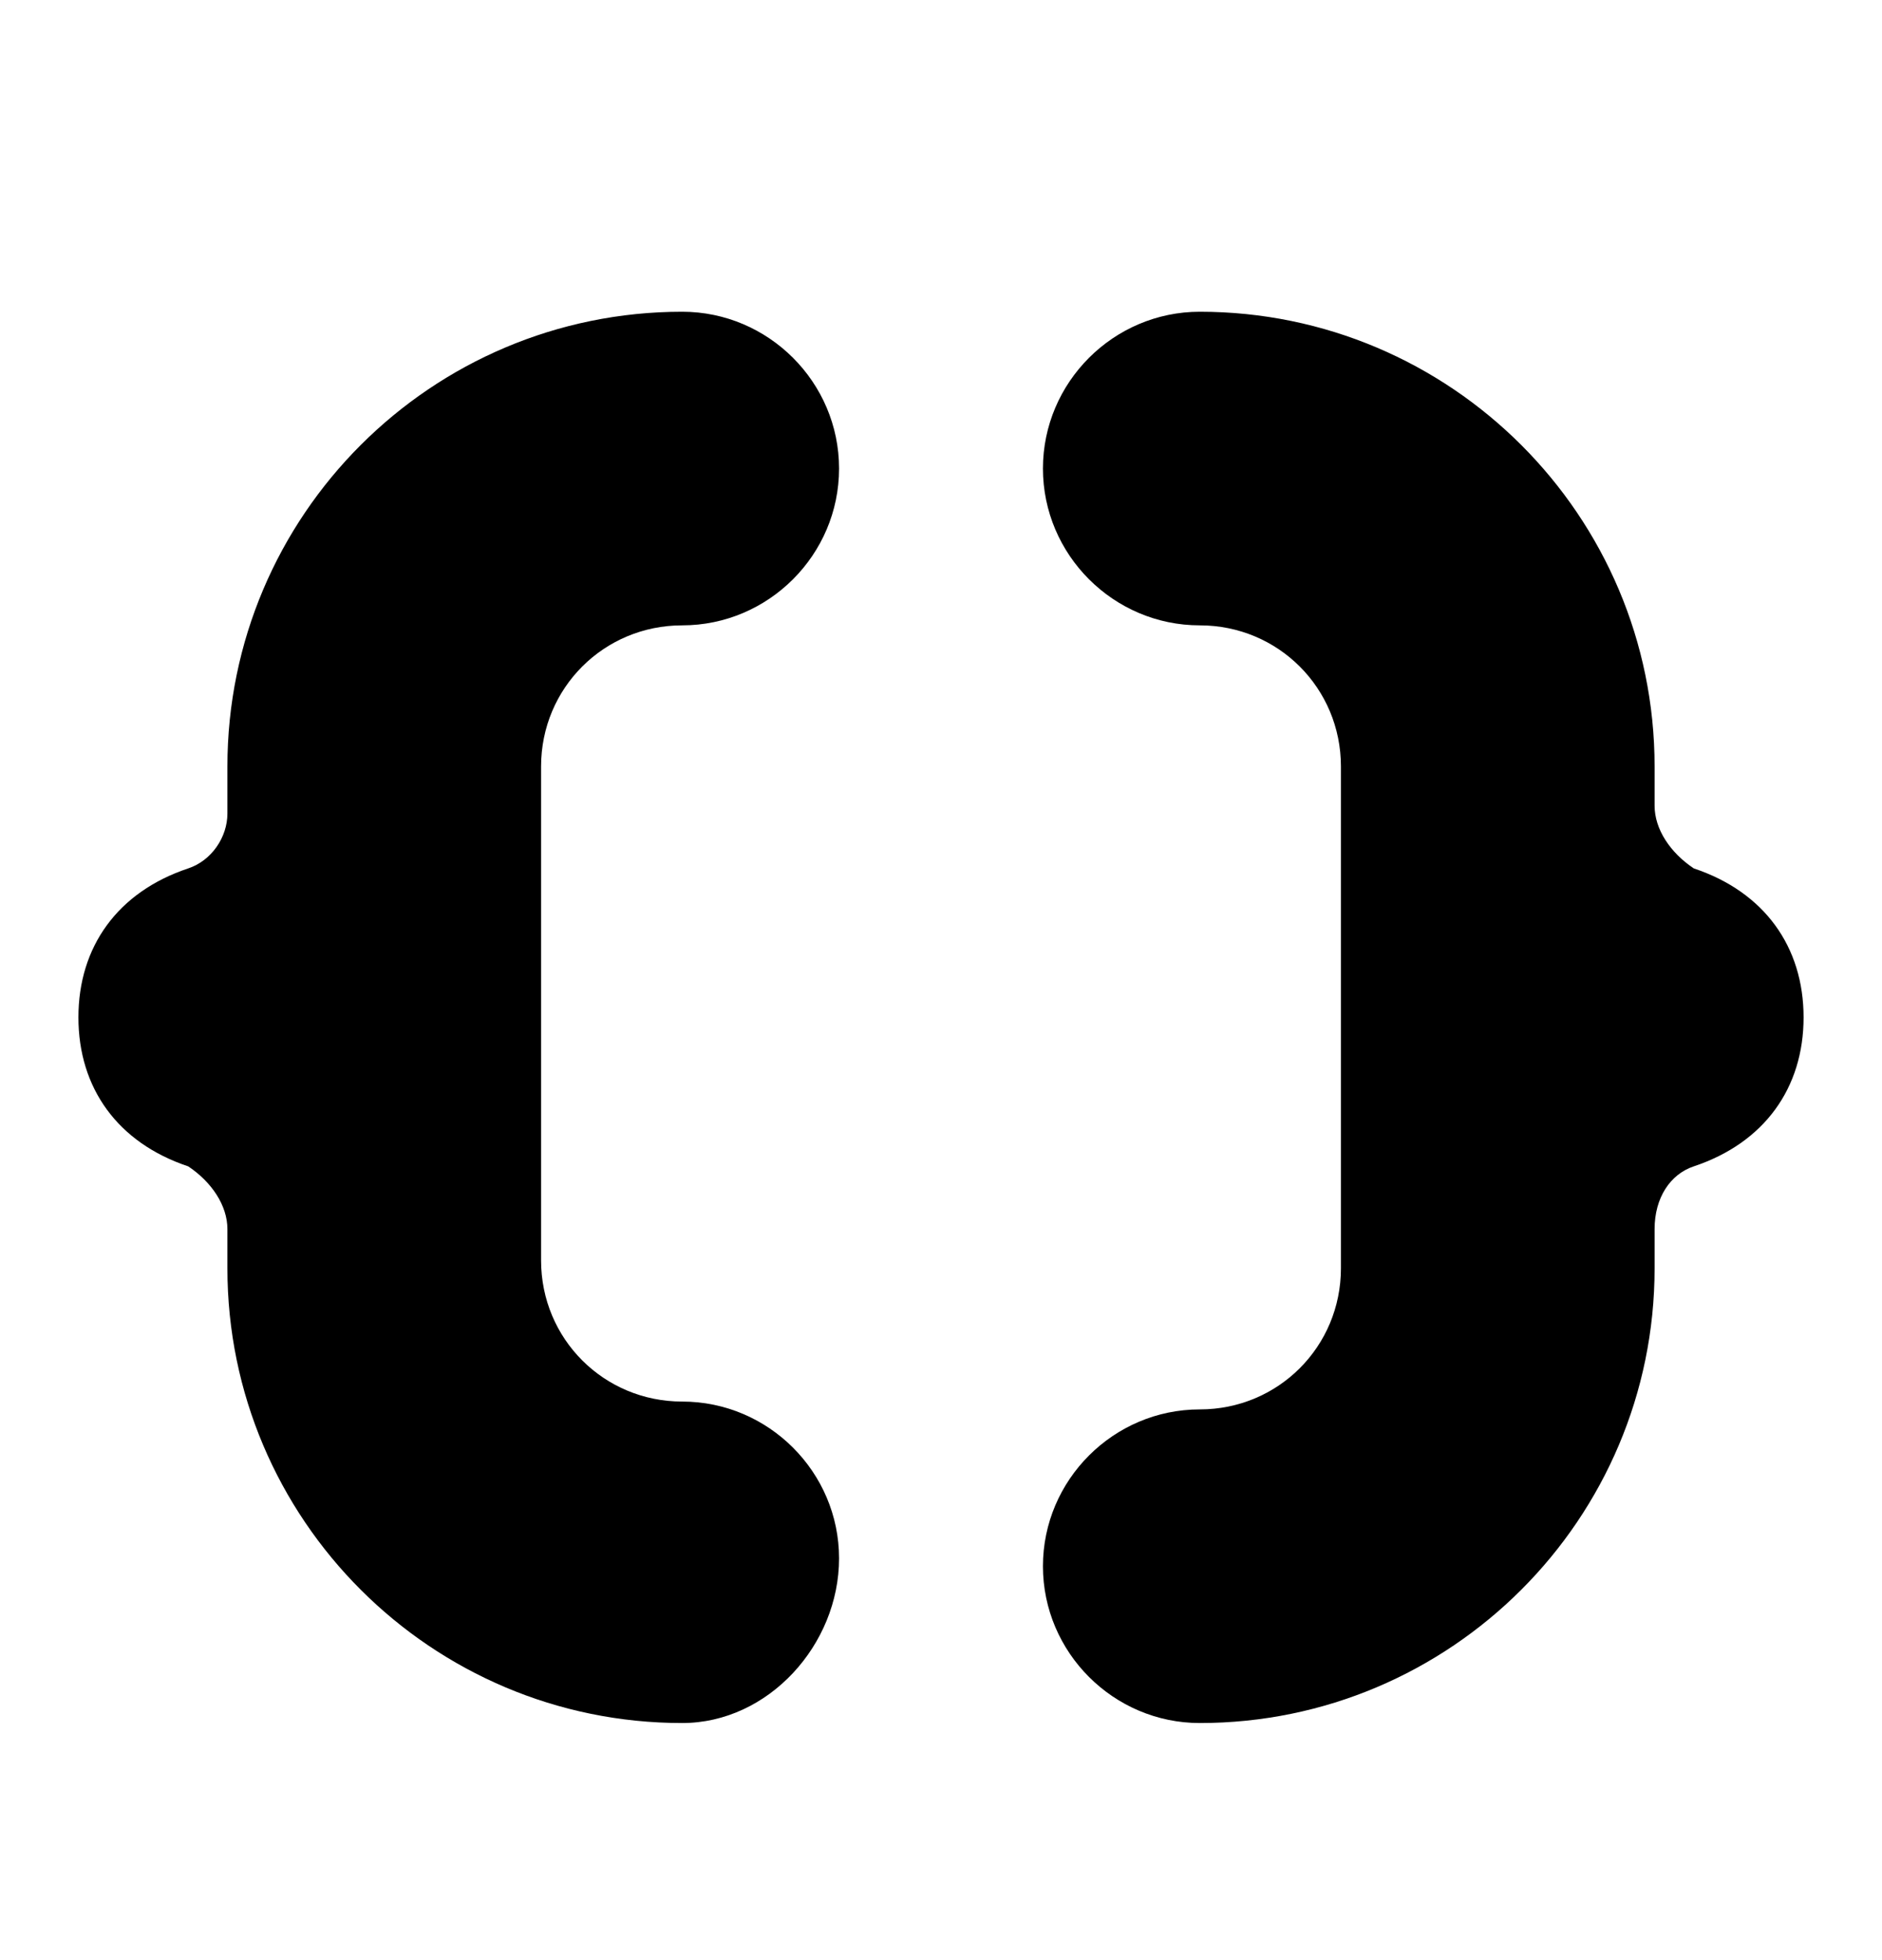 <svg xmlns="http://www.w3.org/2000/svg" width="24" height="25" fill="none" viewBox="0 0 24 25"><path fill="#000" d="M8.7 21.976C5.5 21.976 2.9 19.376 2.9 16.176V15.676C2.9 15.376 2.7 15.076 2.4 14.876C1.5 14.576 1 13.876 1 12.976C1 12.076 1.5 11.376 2.4 11.076C2.7 10.976 2.9 10.676 2.9 10.376V9.776C2.9 6.576 5.5 3.976 8.7 3.976C9.8 3.976 10.7 4.876 10.7 5.976C10.7 7.076 9.8 7.976 8.7 7.976C7.7 7.976 6.9 8.776 6.9 9.776V10.276C6.9 11.276 6.9 14.576 6.9 15.576V16.076C6.9 17.076 7.7 17.876 8.7 17.876C9.8 17.876 10.7 18.776 10.7 19.876C10.7 20.976 9.8 21.976 8.7 21.976Z"/><path fill="#000" d="M15.3 21.976C14.2 21.976 13.3 21.076 13.3 19.976C13.3 18.876 14.2 17.976 15.3 17.976C16.3 17.976 17.1 17.176 17.1 16.176V15.676C17.1 14.676 17.1 11.376 17.1 10.376V9.776C17.1 8.776 16.3 7.976 15.3 7.976C14.2 7.976 13.3 7.076 13.3 5.976C13.3 4.876 14.2 3.976 15.3 3.976C18.5 3.976 21.1 6.576 21.1 9.776V10.276C21.1 10.576 21.3 10.876 21.6 11.076C22.5 11.376 23 12.076 23 12.976C23 13.876 22.5 14.576 21.6 14.876C21.3 14.976 21.1 15.276 21.1 15.676V16.176C21.1 19.376 18.5 21.976 15.3 21.976Z"/></svg>